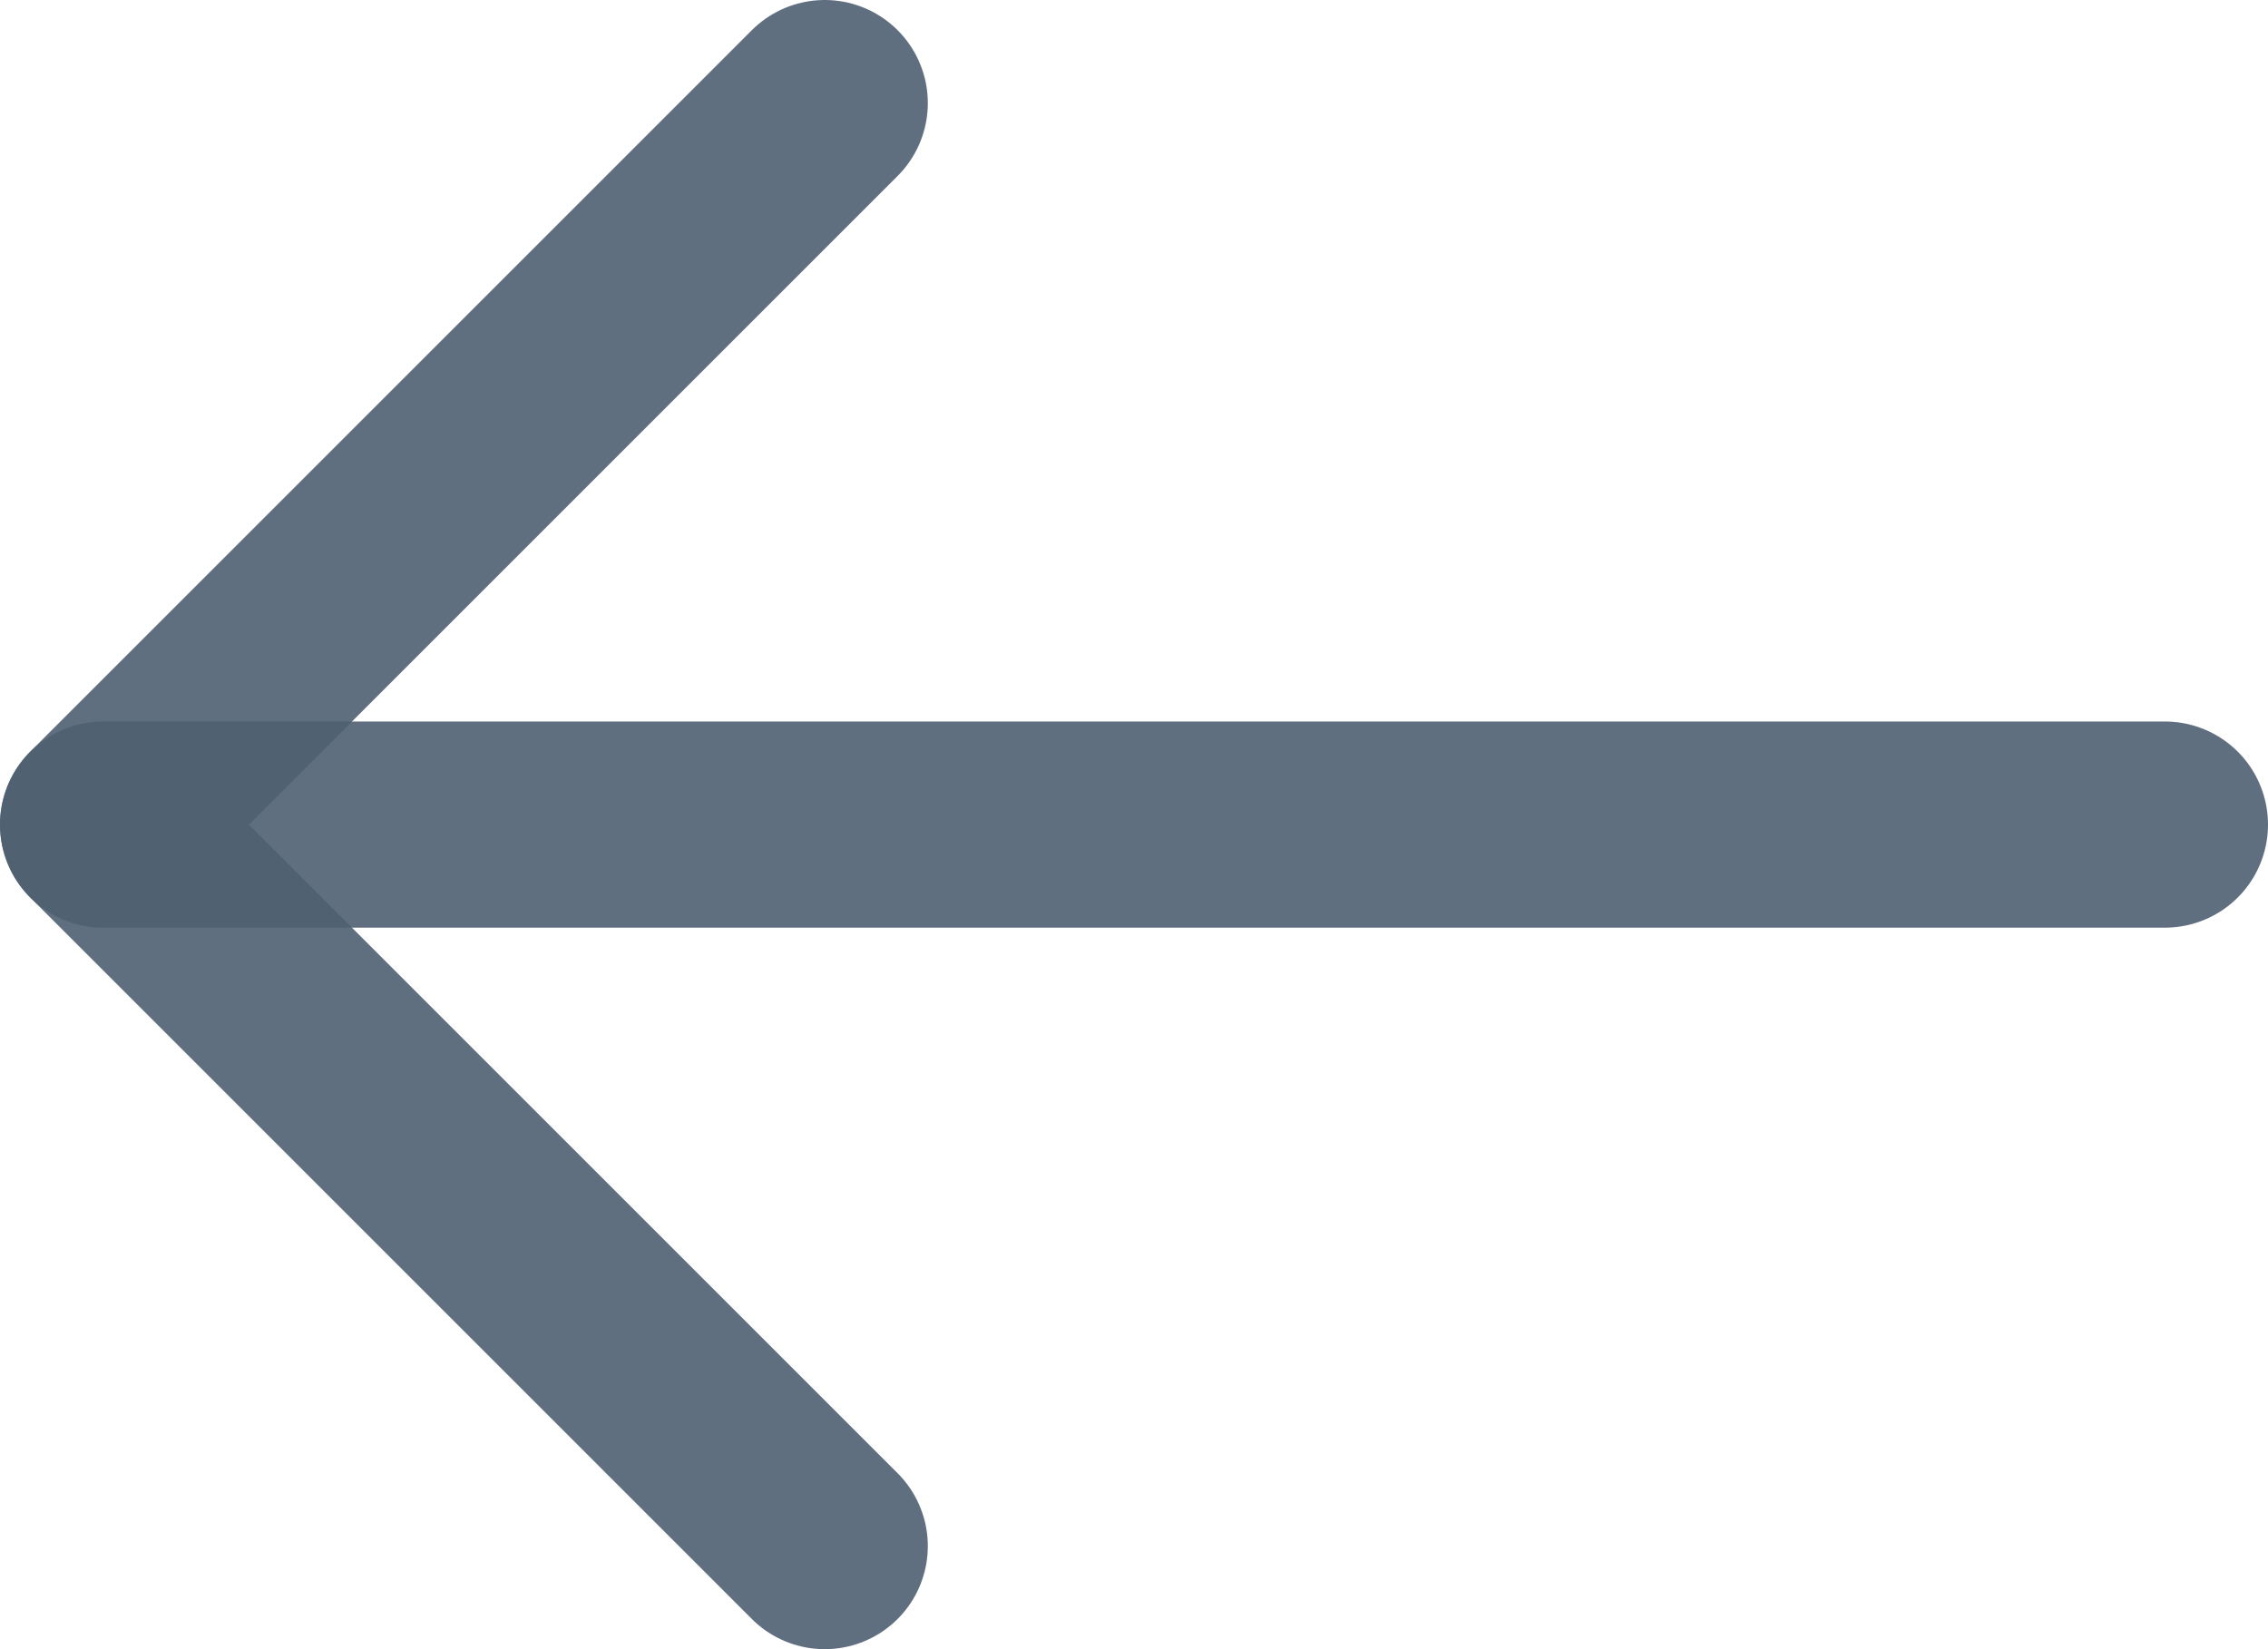 <svg width="22" height="16" viewBox="0 0 22 16" fill="none" xmlns="http://www.w3.org/2000/svg">
<path opacity="0.9" d="M21 8H1" stroke="#4F6071" stroke-width="2" stroke-linecap="round" stroke-linejoin="round"/>
<path opacity="0.9" d="M8 1L1 8L8 15" stroke="#4F6071" stroke-width="2" stroke-linecap="round" stroke-linejoin="round"/>
</svg>
